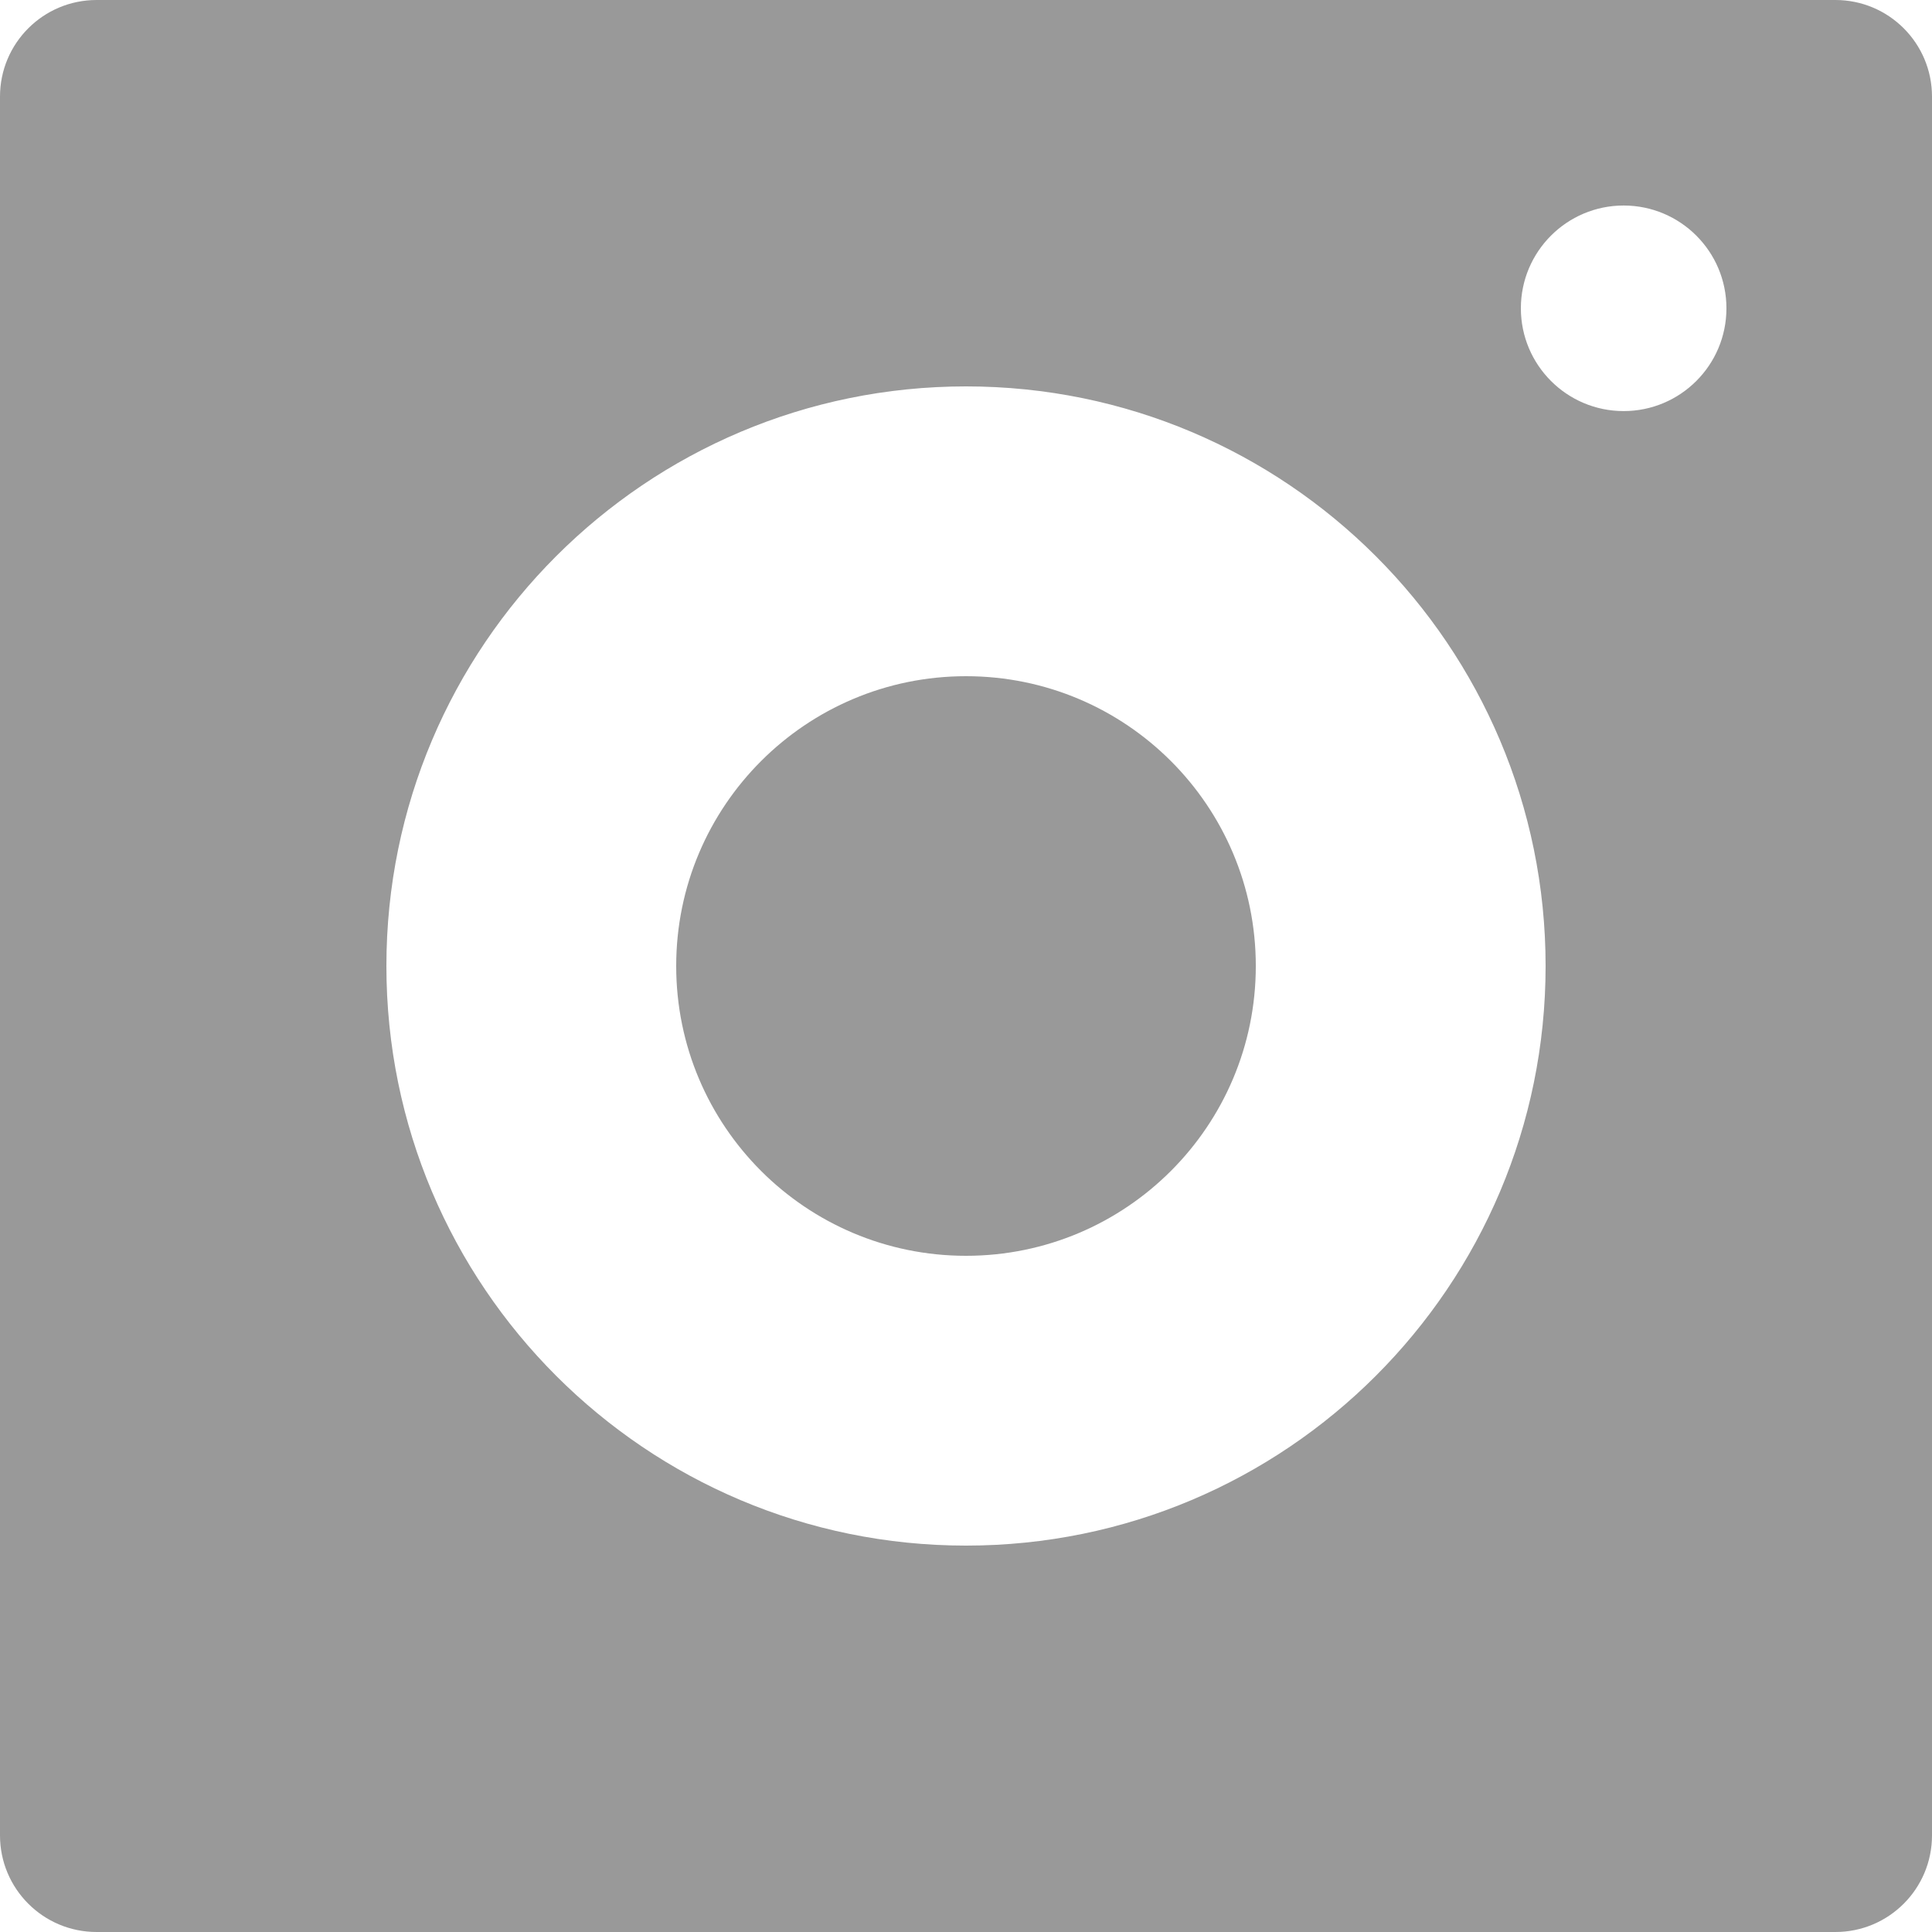 <svg width="40" height="40" viewBox="0 0 40 40" fill="none" xmlns="http://www.w3.org/2000/svg">
<path fill-rule="evenodd" clip-rule="evenodd" d="M2 0C0.895 0 0 0.895 0 2V38C0 39.105 0.895 40 2 40H38C39.105 40 40 39.105 40 38V2C40 0.895 39.105 0 38 0H2ZM33.616 8.511C34.791 8.511 35.744 7.558 35.744 6.383C35.744 5.208 34.791 4.255 33.616 4.255C32.441 4.255 31.488 5.208 31.488 6.383C31.488 7.558 32.441 8.511 33.616 8.511ZM20 32C26.627 32 32 26.627 32 20C32 13.373 26.627 8 20 8C13.373 8 8 13.373 8 20C8 26.627 13.373 32 20 32ZM20 26C23.314 26 26 23.314 26 20C26 16.686 23.314 14 20 14C16.686 14 14 16.686 14 20C14 23.314 16.686 26 20 26Z" fill="black" fill-opacity="0.4"/>
</svg>

